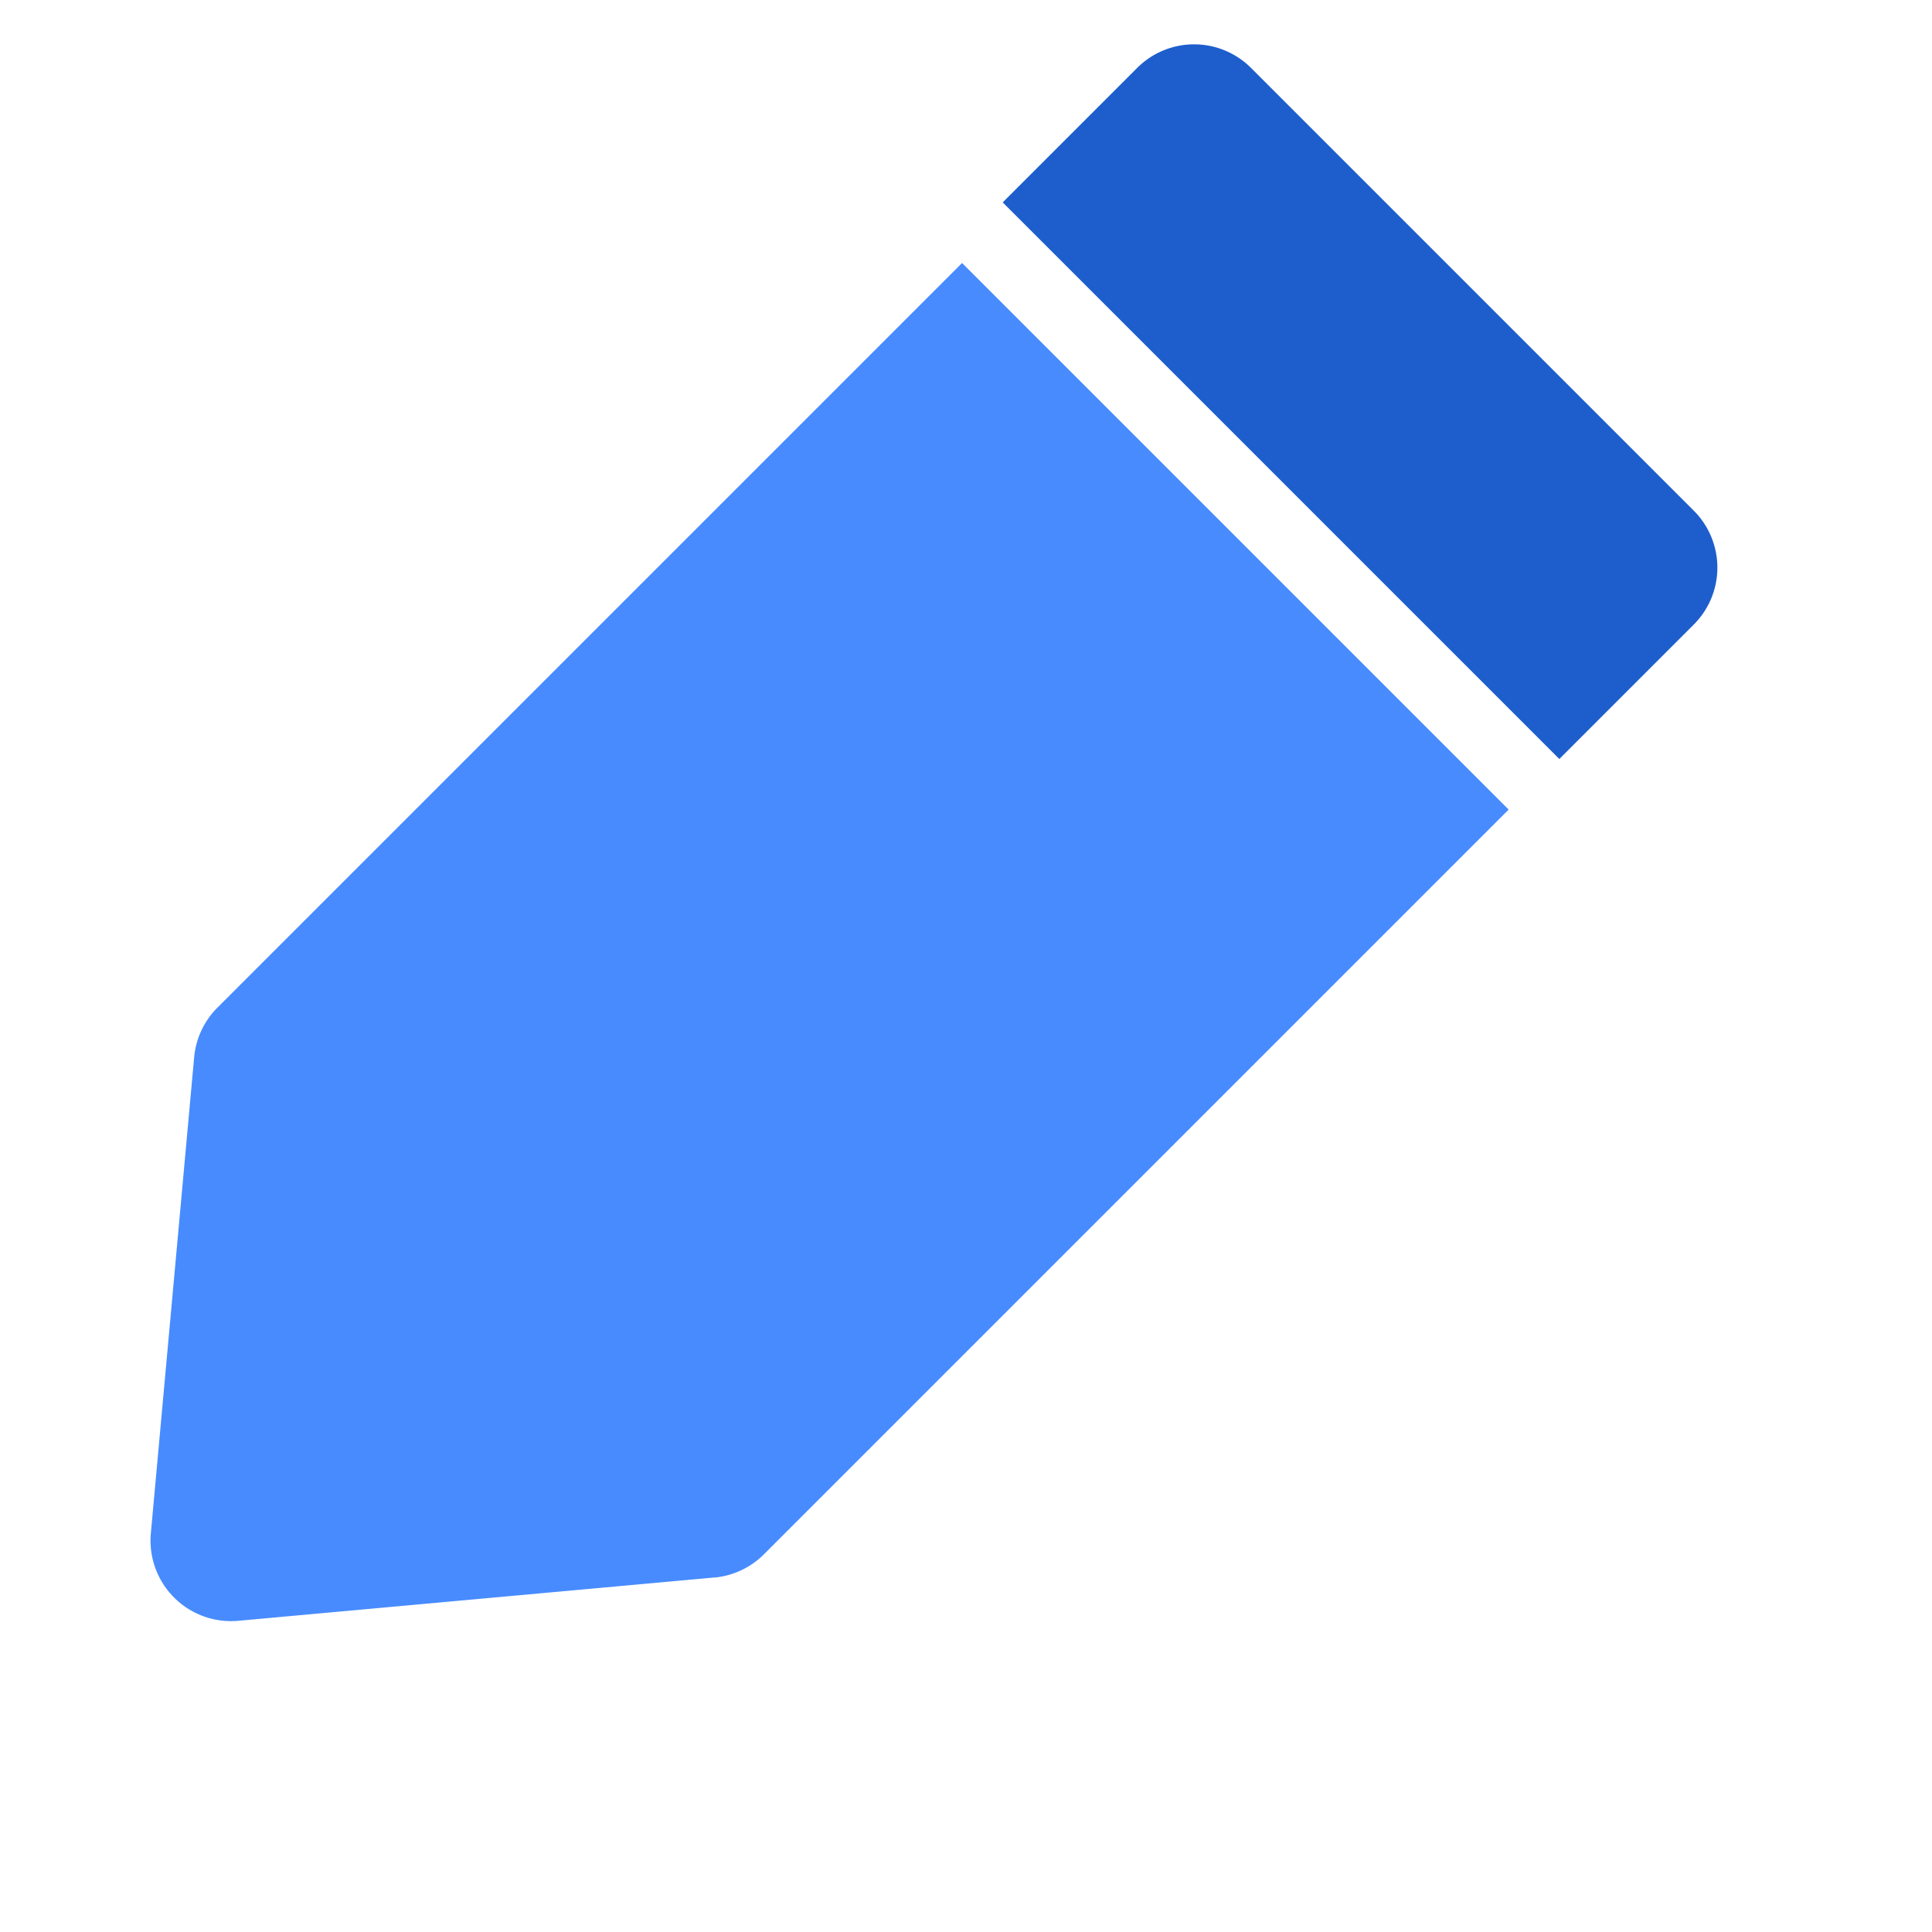 <svg height="24" id="edit-profile-hor" viewbox="-1 -1 24 24" width="24" x="460" xmlns="http://www.w3.org/2000/svg" y="476">
 <g fill="none" fill-rule="evenodd">
  <path d="M8.875 19.596l-5.914.538a1 1 0 01-1.087-1.087l.538-5.914a1 1 0 01.289-.616l9.25-9.25 6.79 6.79-9.25 9.25a1 1 0 01-.616.29z" fill="#478BFF">
  </path>
  <path d="M19.37 9.428l-6.914-6.914 1.67-1.67a1 1 0 011.415 0l5.5 5.5a1 1 0 010 1.414l-1.67 1.67z" fill="#1D5ECC">
  </path>
 </g>
</svg>
